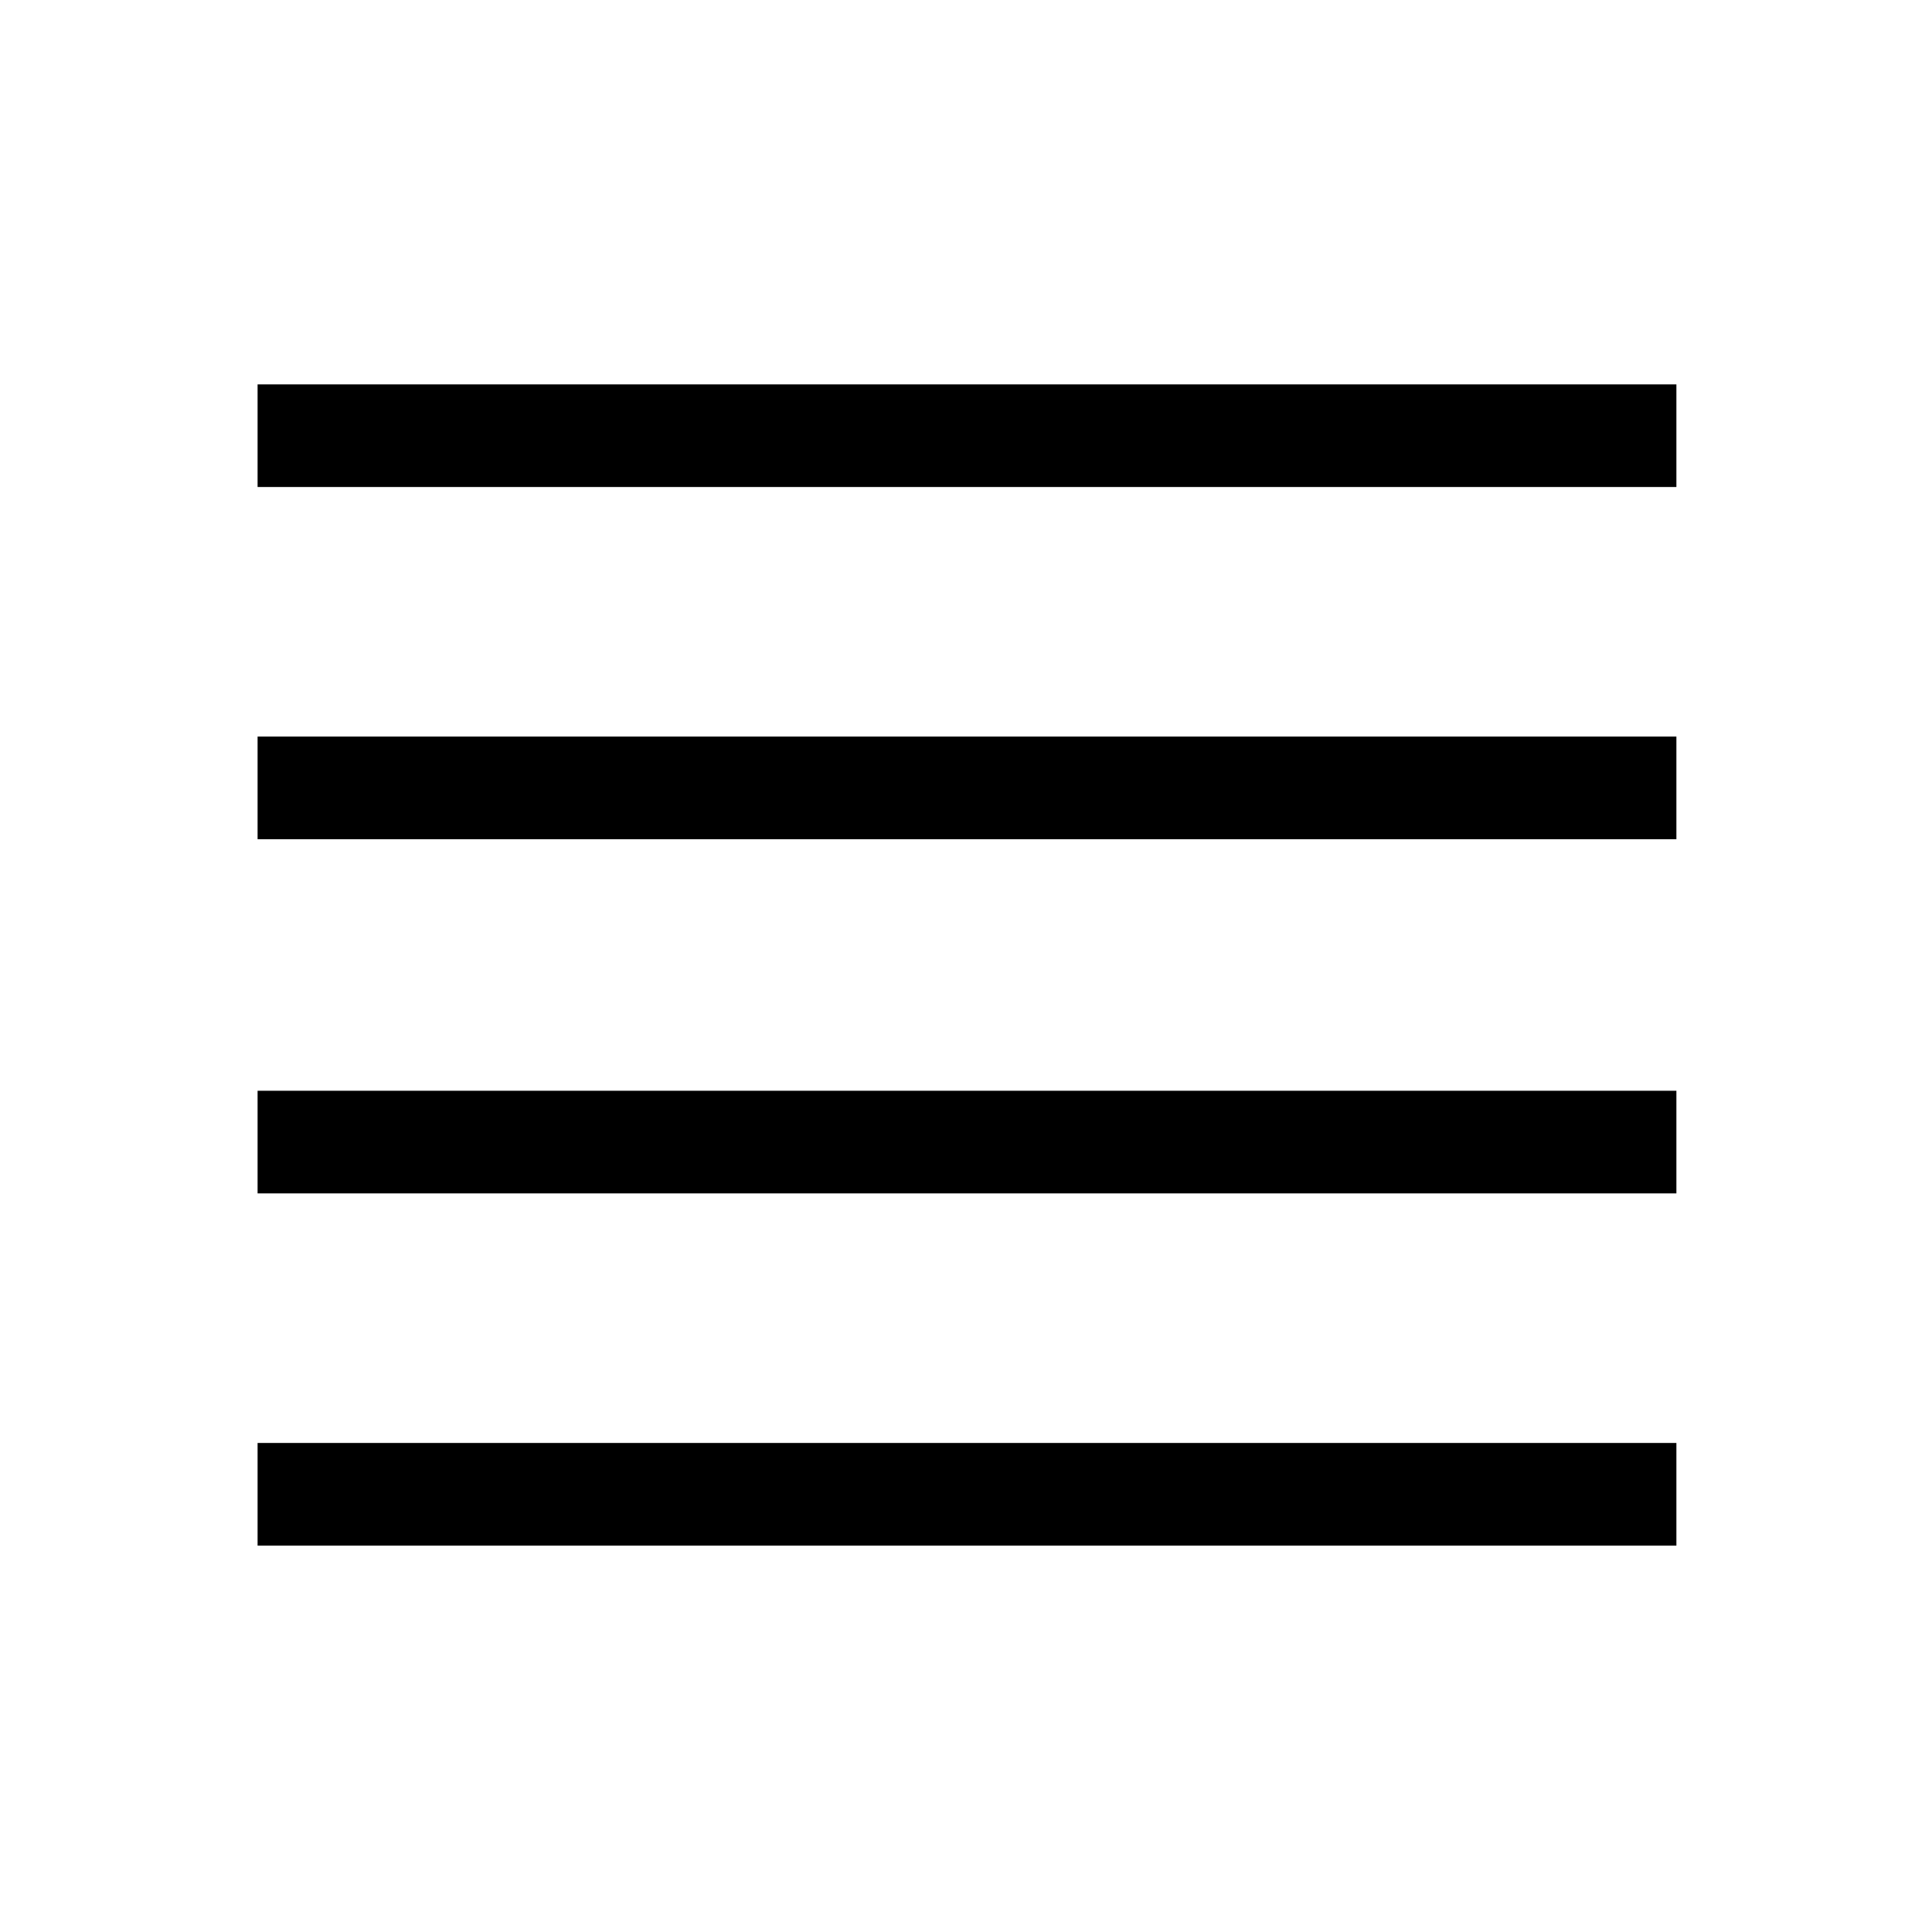 <svg xmlns="http://www.w3.org/2000/svg" height="40" width="40"><path d="M5.333 24.708V22.583H34.708V24.708ZM5.333 32V29.875H34.708V32ZM5.333 17.375V15.25H34.708V17.375ZM5.333 10.083V7.958H34.708V10.083Z"/></svg>
